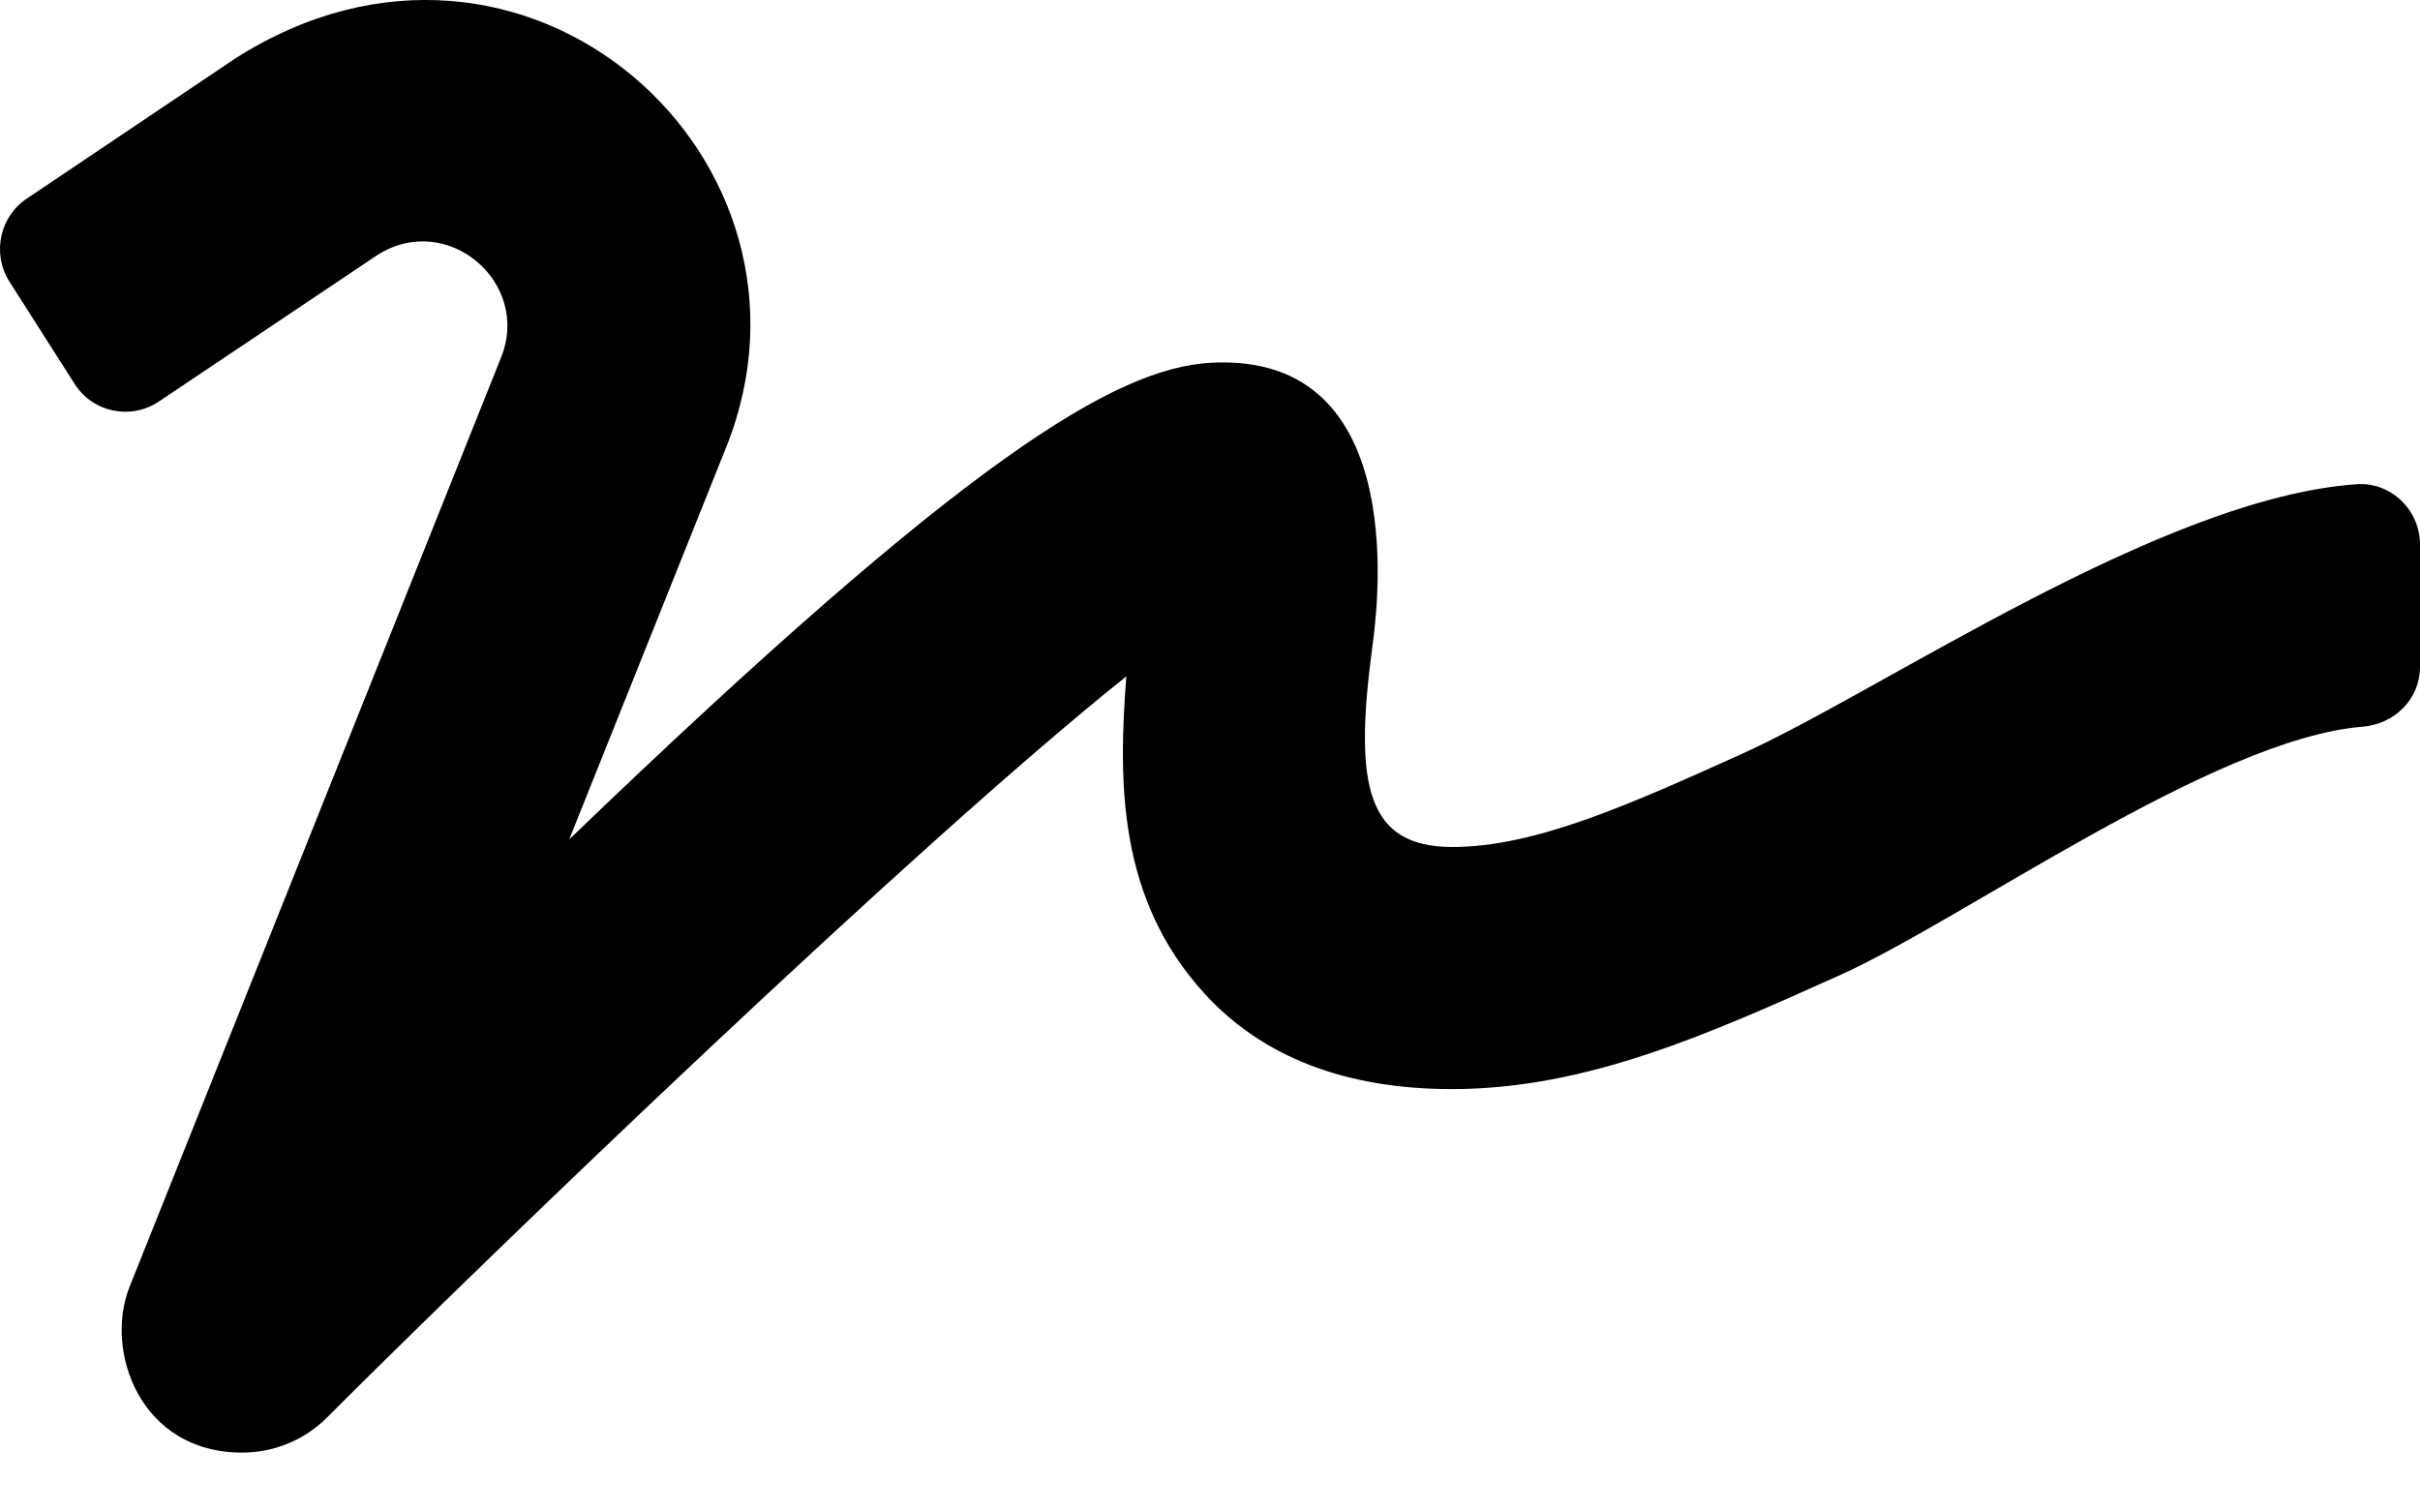 <svg width="24" height="15" viewBox="0 0 24 15" fill="none" xmlns="http://www.w3.org/2000/svg">
<path d="M23.377 4.802C21.434 4.934 18.662 6.854 17.259 7.484C16.167 7.976 15.226 8.4 14.404 8.4C13.556 8.4 13.429 7.792 13.605 6.453C13.646 6.153 14.044 3.482 12.003 3.598C11.062 3.654 9.591 4.528 5.645 8.325L7.202 4.435C8.342 1.587 5.206 -1.249 2.336 0.578L0.277 1.962C-0.001 2.139 -0.084 2.51 0.093 2.792L0.738 3.804C0.914 4.086 1.286 4.168 1.567 3.988L3.743 2.529C4.433 2.09 5.27 2.799 4.969 3.546L1.286 12.759C1.031 13.393 1.387 14.406 2.4 14.406C2.711 14.406 3.019 14.286 3.248 14.053C4.831 12.47 9.051 8.4 11.17 6.708C11.088 7.777 11.092 8.917 11.943 9.851C12.517 10.482 13.342 10.801 14.4 10.801C15.736 10.801 16.951 10.253 18.238 9.675C19.476 9.12 21.952 7.327 23.43 7.207C23.749 7.181 24 6.933 24 6.614V5.41C24.007 5.069 23.719 4.78 23.377 4.802Z" fill="black"/>
</svg>
